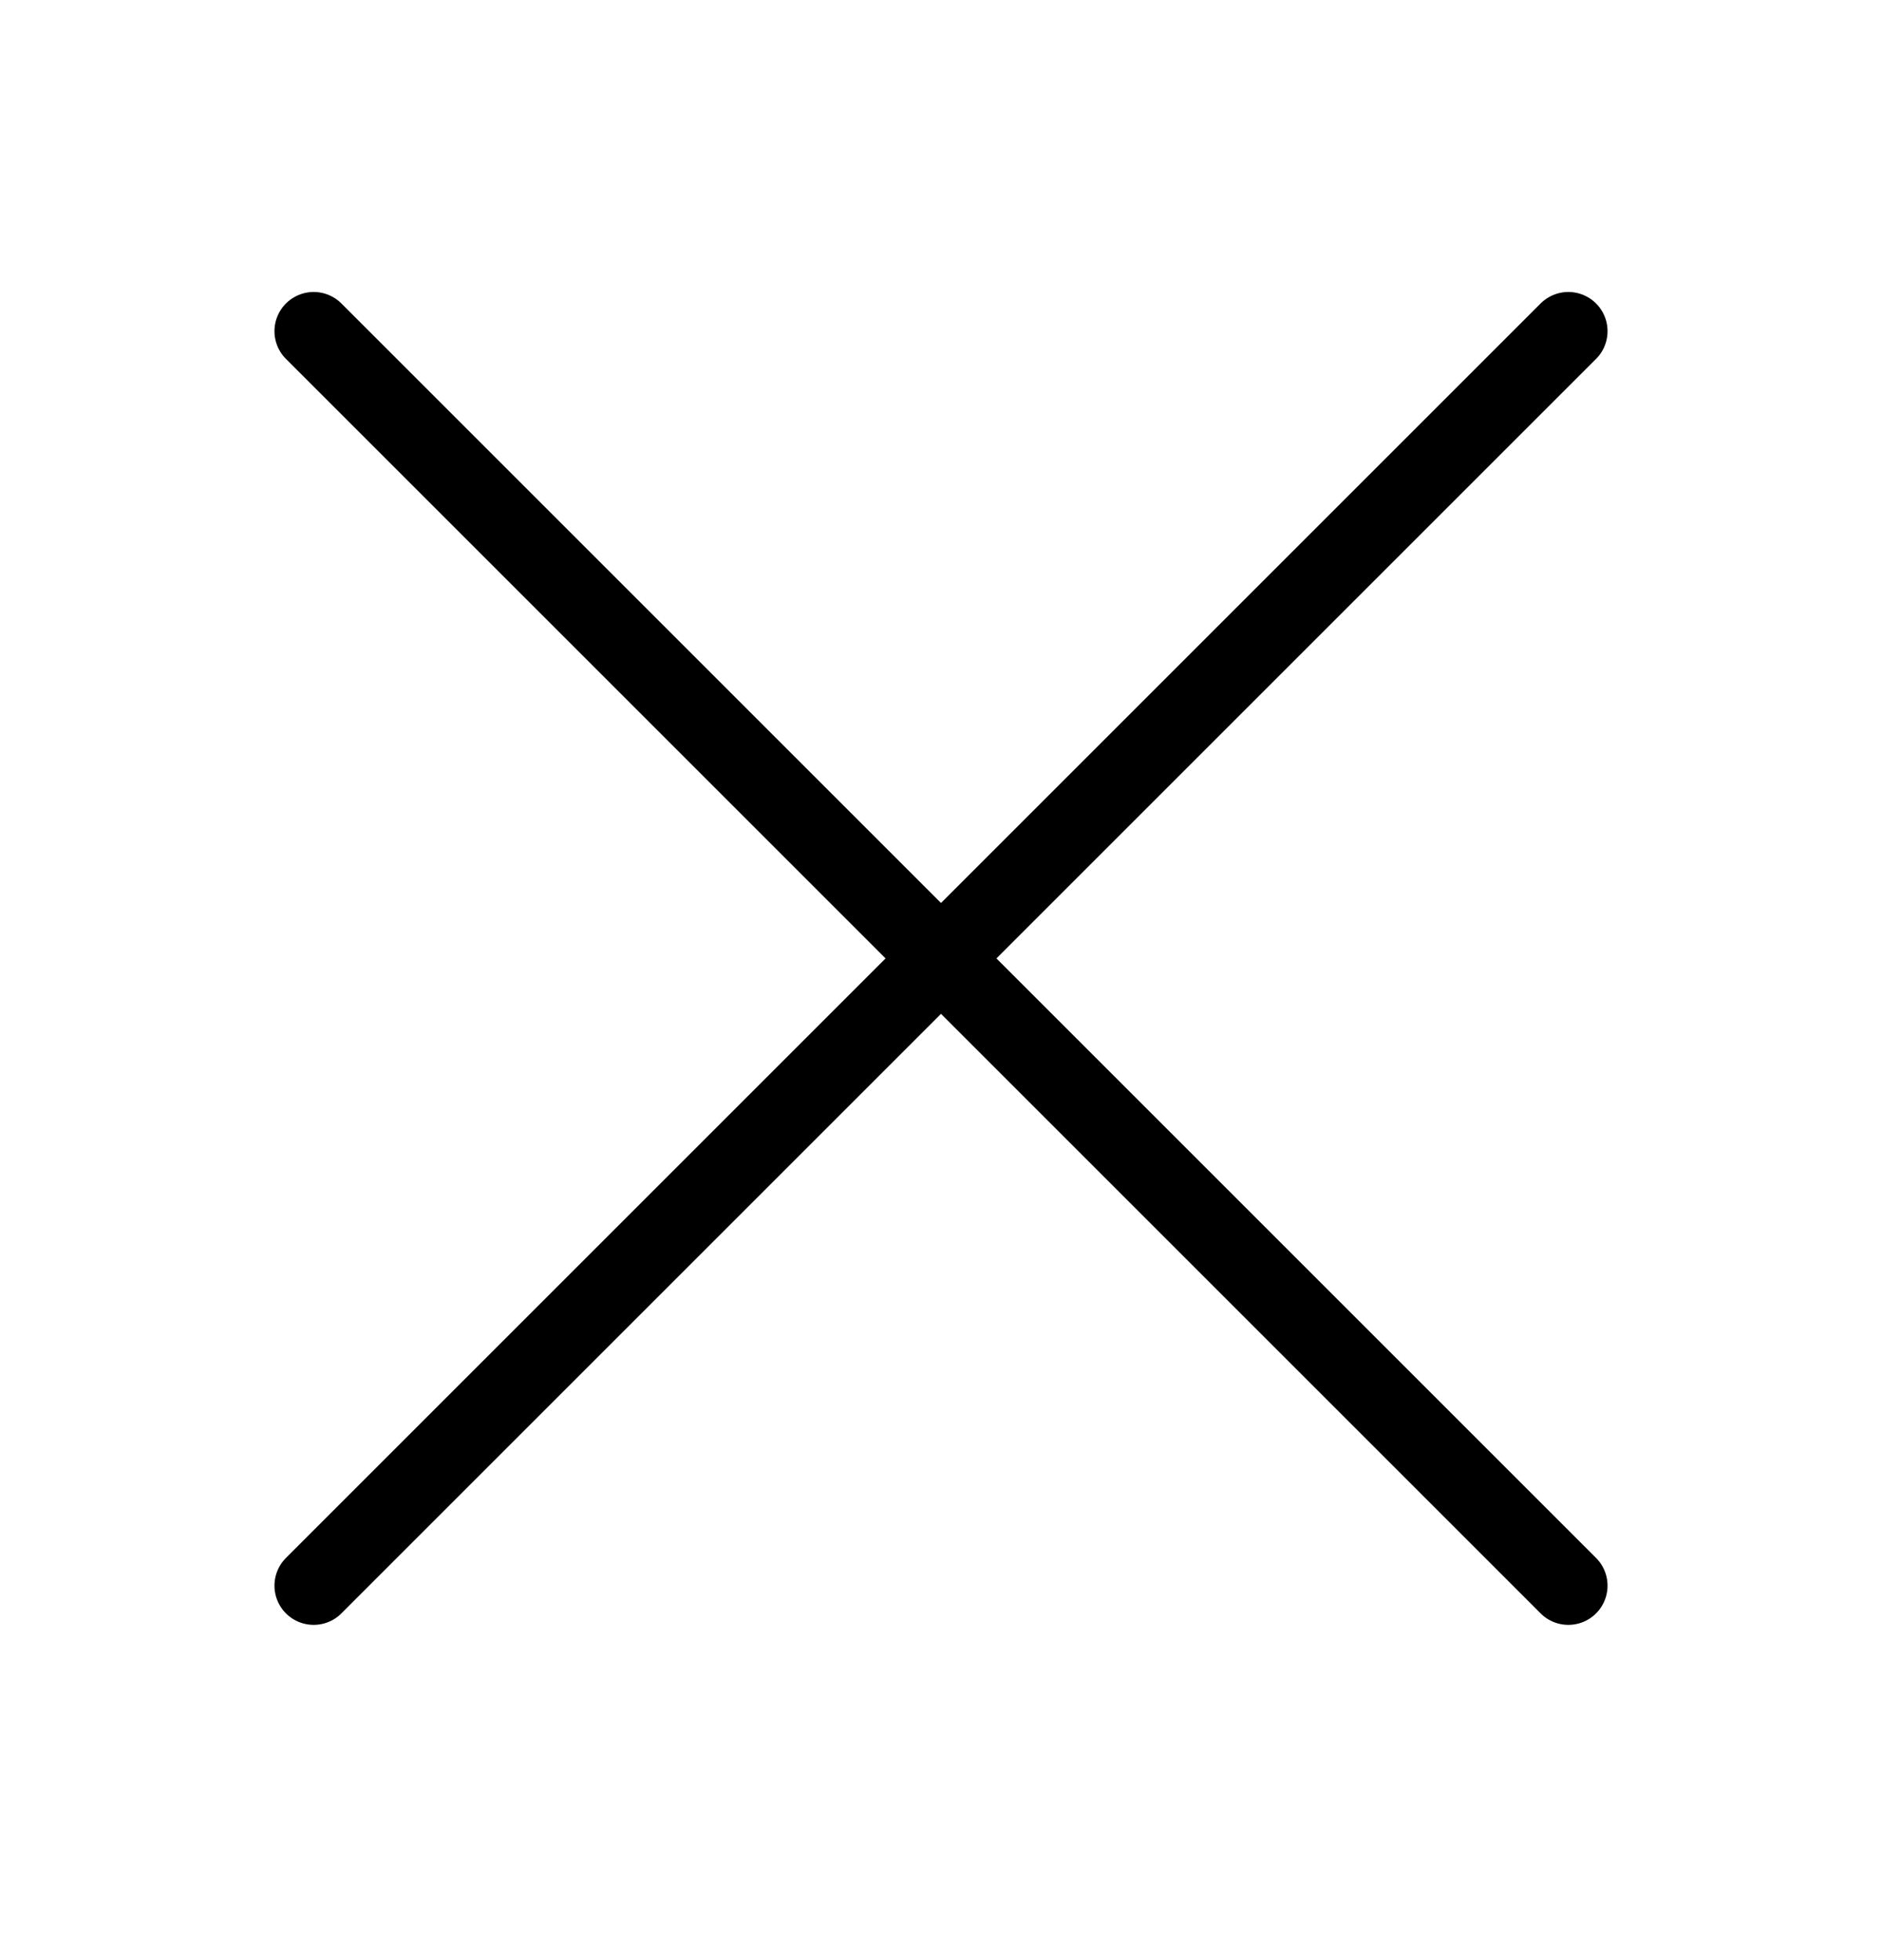 <svg width="24" height="25" viewBox="0 0 24 25" fill="none" xmlns="http://www.w3.org/2000/svg">
<path d="M4 4.224L20 20.224M20 4.224L4 20.224" stroke="black" stroke-linecap="round" stroke-linejoin="round"/>
</svg>
